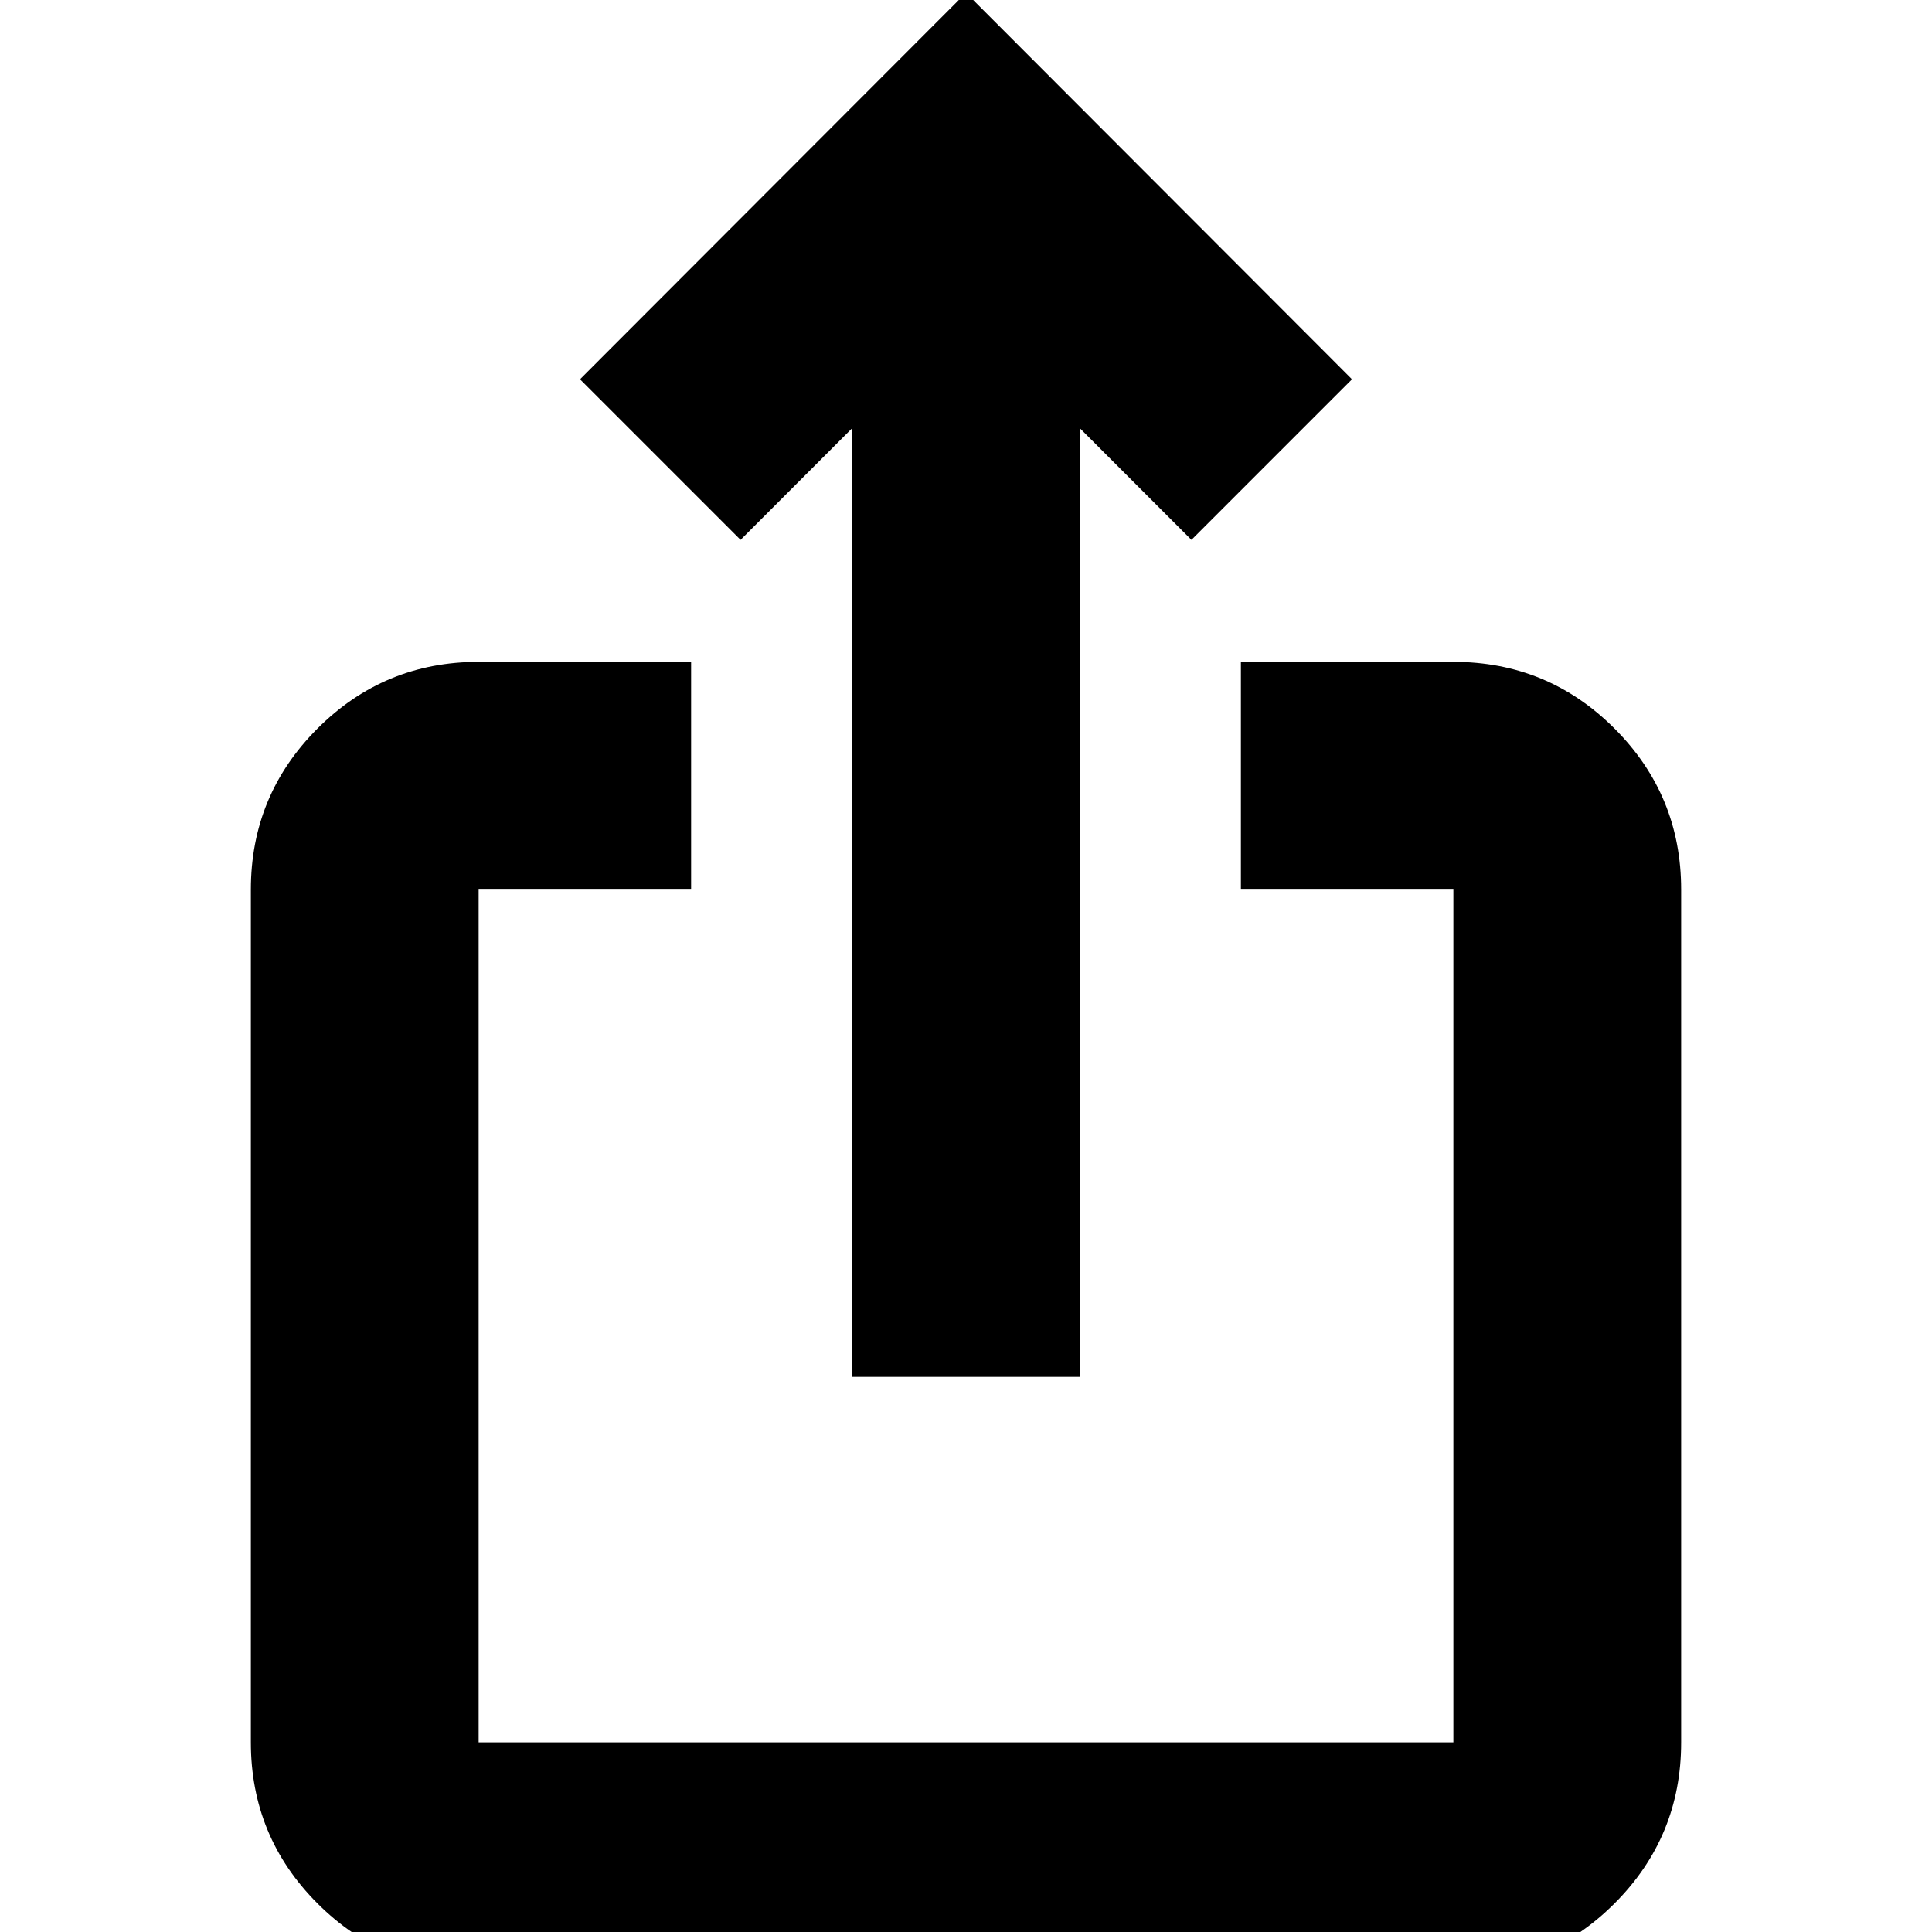 <svg xmlns="http://www.w3.org/2000/svg" height="24" viewBox="0 -960 960 960" width="24"><path d="M237.83 18.96q-46.93 0-80.06-33.13-33.12-33.12-33.12-80.05v-423.74q0-46.93 33.12-80.05 33.13-33.12 80.06-33.12h105.58v113.17H237.83v423.74h484.34v-423.74H616.59v-113.17h105.58q46.93 0 80.06 33.12 33.12 33.12 33.12 80.05v423.74q0 46.93-33.12 80.05-33.13 33.13-80.06 33.13H237.83Zm185.58-294.81V-747.2l-55.43 55.44-79.78-79.78L480-963.59l191.8 192.05-79.78 79.78-55.43-55.44v471.35H423.41Z"/></svg>